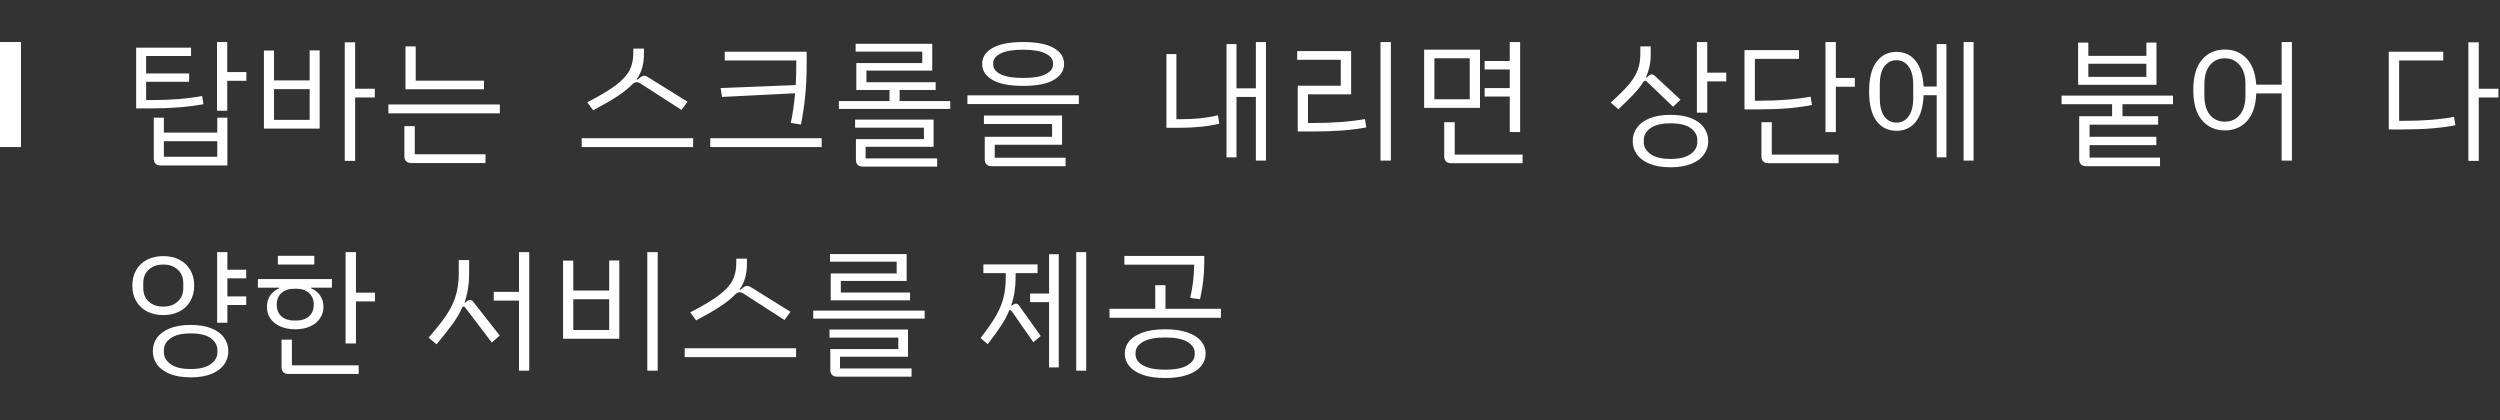<svg width="238" height="40" viewBox="0 0 238 40" fill="none" xmlns="http://www.w3.org/2000/svg">
<rect x="0" y="0" width="238" height="40" fill="#333333" stroke="none"/>
<path d="M23.453 6.863V7.695H21.633V10.542H20.658V4.003H21.633V6.863H23.453ZM19.371 9.918C17.95 10.187 16.255 10.321 14.288 10.321H12.962V4.536H18.188V5.329H13.911V6.993H18.006V7.786H13.911V9.528H14.34C16.247 9.528 17.88 9.398 19.241 9.138L19.371 9.918ZM20.684 11.205H21.646V15.755H15.289C15.081 15.755 14.921 15.699 14.808 15.586C14.695 15.473 14.639 15.309 14.639 15.092V11.205H15.601V12.622H20.684V11.205ZM20.684 13.441H15.601V14.923H20.684V13.441ZM35.681 9.281H33.809V15.313H32.821V4.029H33.809V8.449H35.681V9.281ZM29.48 4.796H30.429V12.245H25.125V4.809H26.087V7.656H29.48V4.796ZM29.48 8.488H26.087V11.413H29.48V8.488ZM46.076 8.501H38.601V4.419H39.576V7.682H46.076V8.501ZM47.584 9.944V10.789H36.976V9.944H47.584ZM39.485 14.689H46.219V15.521H39.147C38.939 15.521 38.778 15.465 38.666 15.352C38.553 15.239 38.497 15.075 38.497 14.858V12.011H39.485V14.689ZM56.468 10.503L55.909 9.736C57.087 9.129 57.989 8.592 58.613 8.124C59.245 7.647 59.683 7.175 59.926 6.707C60.169 6.23 60.29 5.684 60.29 5.069V4.627H61.304V5.095C61.304 5.598 61.248 6.048 61.135 6.447C61.031 6.837 60.853 7.205 60.602 7.552L60.667 7.591L60.992 7.344C61.105 7.257 61.217 7.214 61.33 7.214C61.443 7.214 61.555 7.253 61.668 7.331L65.451 9.684L64.879 10.464L60.966 7.942C60.853 7.864 60.732 7.825 60.602 7.825C60.489 7.825 60.377 7.868 60.264 7.955C59.908 8.336 59.428 8.731 58.821 9.138C58.214 9.537 57.43 9.992 56.468 10.503ZM65.984 13.155V14H55.376V13.155H65.984ZM75.807 5.849V5.758H68.995V4.926H76.795V6.174C76.795 8.167 76.613 10.061 76.249 11.855L75.287 11.699C75.477 10.789 75.612 9.849 75.69 8.878L68.735 9.229L68.605 8.384L75.755 8.098C75.789 7.465 75.807 6.716 75.807 5.849ZM78.225 13.155V14H67.617V13.155H78.225ZM90.466 9.619V10.373H79.858V9.619H84.68V8.566H81.522V6.005H87.8V4.913H81.457V4.172H88.749V6.72H82.484V7.825H89.075V8.566H85.642V9.619H90.466ZM82.406 15.079H89.218V15.859H82.132C81.924 15.859 81.764 15.803 81.651 15.69C81.539 15.577 81.483 15.413 81.483 15.196V13.246H87.957V12.154H81.404V11.387H88.879V13.974H82.406V15.079ZM93.502 6.083C93.502 5.45 93.827 4.948 94.477 4.575C95.127 4.194 96.102 4.003 97.402 4.003C98.702 4.003 99.677 4.194 100.327 4.575C100.977 4.948 101.302 5.45 101.302 6.083C101.302 6.716 100.977 7.223 100.327 7.604C99.677 7.985 98.702 8.176 97.402 8.176C96.102 8.176 95.127 7.985 94.477 7.604C93.827 7.223 93.502 6.716 93.502 6.083ZM100.249 6.148V6.005C100.249 5.632 100.011 5.329 99.534 5.095C99.066 4.852 98.356 4.731 97.402 4.731C96.449 4.731 95.734 4.852 95.257 5.095C94.789 5.329 94.555 5.632 94.555 6.005V6.148C94.555 6.521 94.789 6.828 95.257 7.071C95.734 7.305 96.449 7.422 97.402 7.422C98.356 7.422 99.066 7.305 99.534 7.071C100.011 6.828 100.249 6.521 100.249 6.148ZM102.706 9.073V9.905H92.098V9.073H102.706ZM93.749 15.157V13.025H100.158V11.803H93.671V10.997H101.107V13.779H94.698V15.014H101.445V15.82H94.399C94.191 15.82 94.031 15.764 93.918 15.651C93.806 15.538 93.749 15.374 93.749 15.157ZM120.521 4.003V15.287H119.559V9.229H117.713V14.975H116.764V4.198H117.713V8.41H119.559V4.003H120.521ZM115.945 10.971L116.075 11.777C115.009 12.037 113.696 12.167 112.136 12.167H111.044V5.147H111.993V11.348H112.37C113.046 11.348 113.692 11.318 114.307 11.257C114.931 11.188 115.477 11.092 115.945 10.971ZM132.411 4.003V15.287H131.423V4.003H132.411ZM129.941 11.335L130.071 12.128C128.728 12.388 127.021 12.518 124.949 12.518H123.545V8.163H127.64V5.693H123.493V4.861H128.628V8.982H124.52V11.712H124.936C126.904 11.712 128.572 11.586 129.941 11.335ZM143.729 9.19H141.337V8.384H143.729V6.616H141.337V5.81H143.729V4.003H144.717V12.57H143.729V9.19ZM140.895 10.269H135.578V4.731H140.895V10.269ZM139.92 5.55H136.553V9.45H139.92V5.55ZM144.951 14.715V15.534H138.139C137.931 15.534 137.771 15.478 137.658 15.365C137.545 15.252 137.489 15.088 137.489 14.871V11.634H138.49V14.715H144.951ZM164.339 6.915V7.747H162.532V10.724H161.544V4.003H162.532V6.915H164.339ZM156.617 7.695C156.557 7.695 156.5 7.725 156.448 7.786C156.223 8.159 155.924 8.544 155.551 8.943C155.187 9.333 154.693 9.818 154.069 10.399L153.341 9.762C154.078 9.103 154.646 8.54 155.044 8.072C155.443 7.604 155.729 7.14 155.902 6.681C156.076 6.222 156.162 5.702 156.162 5.121V4.419H157.15V5.173C157.15 5.962 156.999 6.681 156.695 7.331L156.76 7.383L156.968 7.201C157.064 7.123 157.159 7.084 157.254 7.084C157.35 7.084 157.436 7.123 157.514 7.201L159.984 9.489L159.282 10.165L156.786 7.773C156.734 7.721 156.678 7.695 156.617 7.695ZM162.623 13.428C162.623 13.905 162.489 14.329 162.22 14.702C161.952 15.083 161.549 15.382 161.011 15.599C160.474 15.816 159.815 15.924 159.035 15.924C158.264 15.924 157.605 15.816 157.059 15.599C156.522 15.382 156.115 15.083 155.837 14.702C155.569 14.329 155.434 13.905 155.434 13.428C155.434 12.951 155.569 12.527 155.837 12.154C156.115 11.773 156.522 11.474 157.059 11.257C157.605 11.04 158.264 10.932 159.035 10.932C159.815 10.932 160.474 11.04 161.011 11.257C161.549 11.474 161.952 11.773 162.22 12.154C162.489 12.527 162.623 12.951 162.623 13.428ZM161.583 13.324C161.583 12.873 161.371 12.496 160.946 12.193C160.53 11.89 159.893 11.738 159.035 11.738C158.186 11.738 157.549 11.894 157.124 12.206C156.7 12.509 156.487 12.882 156.487 13.324V13.545C156.487 13.987 156.7 14.36 157.124 14.663C157.549 14.975 158.186 15.131 159.035 15.131C159.893 15.131 160.53 14.975 160.946 14.663C161.371 14.36 161.583 13.987 161.583 13.545V13.324ZM176.58 7.422V8.254H174.773V12.57H173.785V4.003H174.773V7.422H176.58ZM172.498 9.996C171.865 10.126 171.111 10.23 170.236 10.308C169.361 10.377 168.42 10.412 167.415 10.412H166.076V4.77H171.263V5.602H167.064V9.593H167.402C168.355 9.593 169.261 9.558 170.119 9.489C170.986 9.42 171.735 9.324 172.368 9.203L172.498 9.996ZM168.676 14.715H175.033V15.534H168.338C168.13 15.534 167.97 15.478 167.857 15.365C167.744 15.252 167.688 15.088 167.688 14.871V11.634H168.676V14.715ZM187.885 4.003V15.287H186.936V4.003H187.885ZM184.375 4.198H185.298V14.975H184.375V9.06H183.127C183.084 10.187 182.832 11.036 182.373 11.608C181.914 12.171 181.307 12.453 180.553 12.453C179.747 12.453 179.11 12.141 178.642 11.517C178.174 10.884 177.94 9.944 177.94 8.696C177.94 7.448 178.174 6.512 178.642 5.888C179.11 5.255 179.747 4.939 180.553 4.939C181.298 4.939 181.896 5.216 182.347 5.771C182.806 6.326 183.066 7.149 183.127 8.241H184.375V4.198ZM182.139 8.072C182.139 7.309 181.992 6.729 181.697 6.33C181.411 5.931 181.03 5.732 180.553 5.732C180.068 5.732 179.678 5.931 179.383 6.33C179.097 6.729 178.954 7.309 178.954 8.072V9.333C178.954 10.087 179.097 10.668 179.383 11.075C179.678 11.474 180.068 11.673 180.553 11.673C181.03 11.673 181.411 11.474 181.697 11.075C181.992 10.668 182.139 10.087 182.139 9.333V8.072ZM205.297 8.072H197.835V4.055H198.81V5.316H204.335V4.055H205.297V8.072ZM204.335 6.07H198.81V7.318H204.335V6.07ZM202.06 9.918V11.062H205.453V11.868H198.927V13.025H205.284V13.818H198.927V15.001H205.635V15.82H198.589C198.381 15.82 198.221 15.764 198.108 15.651C197.996 15.538 197.939 15.374 197.939 15.157V11.062H201.072V9.918H196.262V9.099H206.87V9.918H202.06ZM218.188 4.003V15.287H217.213V8.891H214.795C214.752 10.052 214.457 10.932 213.911 11.53C213.365 12.119 212.663 12.414 211.805 12.414C210.904 12.414 210.176 12.089 209.621 11.439C209.075 10.789 208.802 9.831 208.802 8.566C208.802 7.292 209.075 6.334 209.621 5.693C210.167 5.043 210.895 4.718 211.805 4.718C212.646 4.718 213.335 5 213.872 5.563C214.409 6.126 214.717 6.958 214.795 8.059H217.213V4.003H218.188ZM213.768 8.046C213.768 7.24 213.586 6.625 213.222 6.2C212.867 5.767 212.394 5.55 211.805 5.55C211.216 5.55 210.743 5.767 210.388 6.2C210.033 6.625 209.855 7.24 209.855 8.046V9.086C209.855 9.892 210.033 10.512 210.388 10.945C210.743 11.37 211.216 11.582 211.805 11.582C212.394 11.582 212.867 11.37 213.222 10.945C213.586 10.512 213.768 9.892 213.768 9.086V8.046ZM237.849 9.281H235.977V15.313H234.989V4.029H235.977V8.449H237.849V9.281ZM233.624 11.127L233.754 11.92C232.428 12.189 230.773 12.323 228.788 12.323H227.41V4.926H232.597V5.758H228.398V11.504H228.775C230.682 11.504 232.298 11.378 233.624 11.127ZM21.646 26.499V28.215H23.44V29.034H21.646V30.724H20.671V24.003H21.646V25.68H23.44V26.499H21.646ZM15.549 29.996C14.977 29.996 14.466 29.883 14.015 29.658C13.573 29.433 13.226 29.108 12.975 28.683C12.724 28.258 12.598 27.76 12.598 27.188C12.598 26.616 12.724 26.118 12.975 25.693C13.226 25.268 13.573 24.943 14.015 24.718C14.466 24.493 14.977 24.38 15.549 24.38C16.121 24.38 16.628 24.493 17.07 24.718C17.512 24.943 17.859 25.268 18.11 25.693C18.361 26.118 18.487 26.616 18.487 27.188C18.487 27.76 18.361 28.258 18.11 28.683C17.859 29.108 17.512 29.433 17.07 29.658C16.628 29.883 16.121 29.996 15.549 29.996ZM15.549 29.19C16.112 29.19 16.567 29.03 16.914 28.709C17.269 28.388 17.447 27.959 17.447 27.422V26.954C17.447 26.417 17.269 25.988 16.914 25.667C16.567 25.346 16.112 25.186 15.549 25.186C14.977 25.186 14.513 25.346 14.158 25.667C13.811 25.988 13.638 26.417 13.638 26.954V27.422C13.638 27.959 13.811 28.388 14.158 28.709C14.513 29.03 14.977 29.19 15.549 29.19ZM21.737 33.428C21.737 33.905 21.603 34.329 21.334 34.702C21.065 35.083 20.662 35.382 20.125 35.599C19.588 35.816 18.929 35.924 18.149 35.924C17.378 35.924 16.719 35.816 16.173 35.599C15.636 35.382 15.228 35.083 14.951 34.702C14.682 34.329 14.548 33.905 14.548 33.428C14.548 32.951 14.682 32.527 14.951 32.154C15.228 31.773 15.636 31.474 16.173 31.257C16.719 31.04 17.378 30.932 18.149 30.932C18.929 30.932 19.588 31.04 20.125 31.257C20.662 31.474 21.065 31.773 21.334 32.154C21.603 32.527 21.737 32.951 21.737 33.428ZM20.697 33.324C20.697 32.873 20.485 32.496 20.06 32.193C19.644 31.89 19.007 31.738 18.149 31.738C17.3 31.738 16.663 31.894 16.238 32.206C15.813 32.509 15.601 32.882 15.601 33.324V33.545C15.601 33.987 15.813 34.36 16.238 34.663C16.663 34.975 17.3 35.131 18.149 35.131C19.007 35.131 19.644 34.975 20.06 34.663C20.485 34.36 20.697 33.987 20.697 33.545V33.324ZM35.694 27.864V28.696H33.887V32.7H32.899V24.003H33.887V27.864H35.694ZM29.922 25.186H26.451V24.354H29.922V25.186ZM28.102 31.348C27.564 31.348 27.092 31.257 26.685 31.075C26.277 30.893 25.961 30.642 25.736 30.321C25.519 30 25.411 29.636 25.411 29.229C25.411 28.822 25.506 28.466 25.697 28.163C25.896 27.851 26.191 27.613 26.581 27.448V27.383H24.553V26.564H31.599V27.383H29.623V27.448C30.013 27.613 30.303 27.851 30.494 28.163C30.693 28.466 30.793 28.822 30.793 29.229C30.793 29.636 30.68 30 30.455 30.321C30.238 30.642 29.926 30.893 29.519 31.075C29.111 31.257 28.639 31.348 28.102 31.348ZM27.998 30.516H28.219C28.704 30.516 29.099 30.386 29.402 30.126C29.714 29.857 29.87 29.485 29.87 29.008C29.87 28.531 29.718 28.159 29.415 27.89C29.111 27.621 28.713 27.487 28.219 27.487H27.998C27.504 27.487 27.105 27.621 26.802 27.89C26.498 28.15 26.347 28.523 26.347 29.008C26.347 29.485 26.498 29.857 26.802 30.126C27.114 30.386 27.512 30.516 27.998 30.516ZM27.79 34.78H34.147V35.599H27.452C27.244 35.599 27.084 35.543 26.971 35.43C26.858 35.317 26.802 35.153 26.802 34.936V32.336H27.79V34.78ZM50.383 24.003V35.287H49.408V28.618H47.003V27.786H49.408V24.003H50.383ZM44.754 28.553C44.858 28.553 44.949 28.601 45.027 28.696L47.575 31.946L46.821 32.609L44.273 29.255C44.238 29.212 44.195 29.19 44.143 29.19C44.091 29.19 44.048 29.212 44.013 29.255C43.796 29.758 43.497 30.273 43.116 30.802C42.735 31.331 42.215 31.989 41.556 32.778L40.802 32.141C41.556 31.283 42.132 30.551 42.531 29.944C42.938 29.329 43.229 28.713 43.402 28.098C43.584 27.483 43.675 26.776 43.675 25.979V24.757H44.663V25.966C44.663 27.015 44.52 27.951 44.234 28.774L44.286 28.813L44.468 28.657C44.563 28.588 44.659 28.553 44.754 28.553ZM61.623 24.003H62.611V35.287H61.623V24.003ZM53.602 24.809H54.577V27.656H57.996V24.796H58.958V32.245H53.602V24.809ZM57.996 31.413V28.488H54.577V31.413H57.996ZM66.272 30.503L65.713 29.736C66.891 29.129 67.793 28.592 68.416 28.124C69.049 27.647 69.487 27.175 69.73 26.707C69.972 26.23 70.094 25.684 70.094 25.069V24.627H71.108V25.095C71.108 25.598 71.051 26.048 70.939 26.447C70.835 26.837 70.657 27.205 70.406 27.552L70.471 27.591L70.796 27.344C70.908 27.257 71.021 27.214 71.133 27.214C71.246 27.214 71.359 27.253 71.472 27.331L75.254 29.684L74.683 30.464L70.769 27.942C70.657 27.864 70.535 27.825 70.406 27.825C70.293 27.825 70.18 27.868 70.067 27.955C69.712 28.336 69.231 28.731 68.624 29.138C68.018 29.537 67.234 29.992 66.272 30.503ZM75.787 33.155V34H65.18V33.155H75.787ZM85.363 26.031V24.913H79.019V24.185H86.312V26.746H80.046V27.851H86.637V28.592H79.084V26.031H85.363ZM88.028 29.567V30.334H77.42V29.567H88.028ZM79.045 35.196V33.233H85.519V32.141H78.967V31.374H86.442V33.961H79.968V35.079H86.78V35.859H79.695C79.487 35.859 79.327 35.803 79.214 35.69C79.102 35.577 79.045 35.413 79.045 35.196ZM103.406 24.003V35.287H102.457V24.003H103.406ZM99.871 24.198H100.793V34.975H99.871V28.761H98.064V27.942H99.871V24.198ZM96.712 28.904C96.816 28.904 96.915 28.965 97.01 29.086L99.078 31.985L98.376 32.583L96.296 29.593C96.252 29.541 96.209 29.515 96.165 29.515C96.122 29.515 96.088 29.541 96.061 29.593C95.879 30.044 95.628 30.512 95.308 30.997C94.996 31.474 94.571 32.063 94.034 32.765L93.344 32.18C93.977 31.374 94.463 30.681 94.8 30.1C95.138 29.511 95.381 28.93 95.528 28.358C95.676 27.777 95.749 27.119 95.749 26.382V26.005H93.618V25.173H98.778V26.005H96.686V26.382C96.686 27.387 96.547 28.28 96.269 29.06L96.335 29.099L96.465 28.995C96.56 28.934 96.642 28.904 96.712 28.904ZM113.684 25.199H107.041V24.367H114.646V25.004C114.646 26.139 114.512 27.301 114.243 28.488L113.307 28.358C113.55 27.335 113.676 26.282 113.684 25.199ZM116.232 29.398V30.256H105.624V29.398H109.979V27.149H110.954V29.398H116.232ZM114.776 33.662C114.776 34.113 114.629 34.511 114.334 34.858C114.048 35.213 113.615 35.491 113.034 35.69C112.462 35.889 111.76 35.989 110.928 35.989C110.096 35.989 109.39 35.889 108.809 35.69C108.237 35.491 107.804 35.213 107.509 34.858C107.223 34.511 107.08 34.113 107.08 33.662C107.08 33.211 107.223 32.813 107.509 32.466C107.804 32.119 108.237 31.846 108.809 31.647C109.39 31.448 110.096 31.348 110.928 31.348C111.76 31.348 112.462 31.448 113.034 31.647C113.615 31.846 114.048 32.119 114.334 32.466C114.629 32.813 114.776 33.211 114.776 33.662ZM113.736 33.571C113.736 33.164 113.502 32.821 113.034 32.544C112.575 32.267 111.873 32.128 110.928 32.128C109.992 32.128 109.286 32.267 108.809 32.544C108.341 32.821 108.107 33.164 108.107 33.571V33.766C108.107 34.165 108.341 34.503 108.809 34.78C109.286 35.057 109.992 35.196 110.928 35.196C111.873 35.196 112.575 35.057 113.034 34.78C113.502 34.503 113.736 34.165 113.736 33.766V33.571Z" fill="white"/>
<rect y="4" width="2" height="10" fill="white"/>
</svg>
